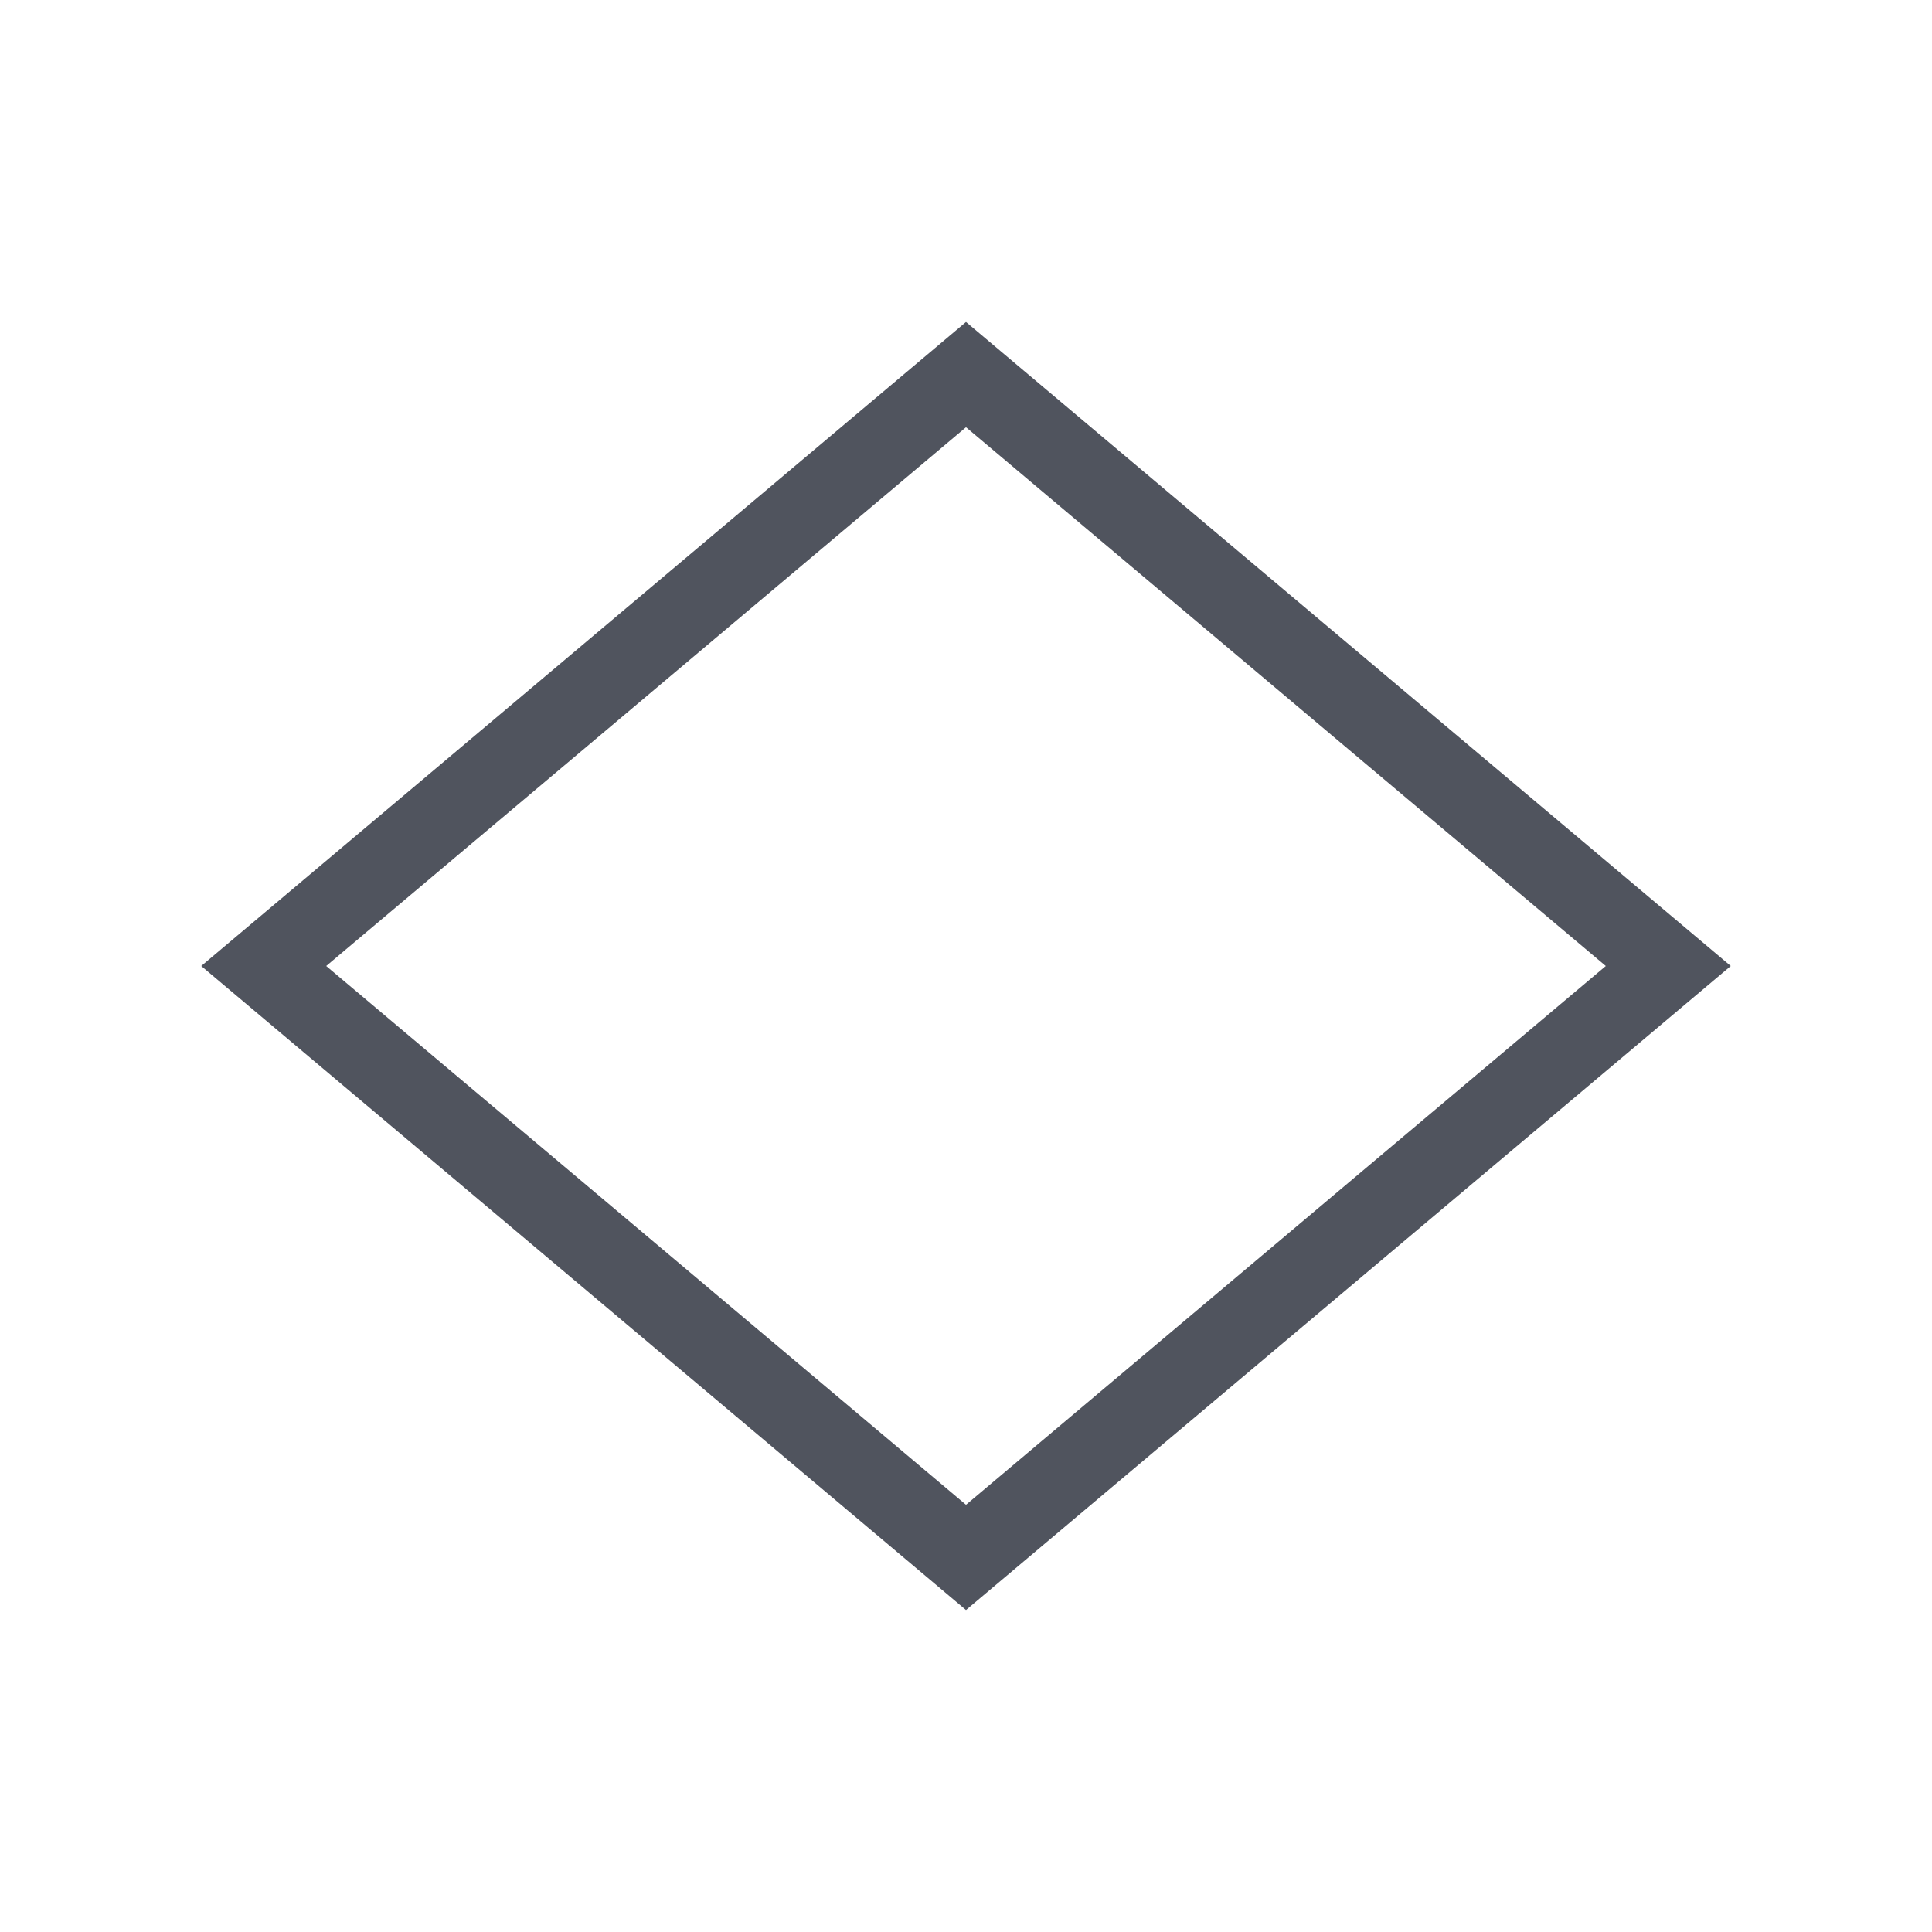 <?xml version="1.0" encoding="UTF-8"?>
<svg width="48px" height="48px" viewBox="0 0 48 48" version="1.1" xmlns="http://www.w3.org/2000/svg" xmlns:xlink="http://www.w3.org/1999/xlink">
    <title>01 通用/01 图标/48px/graphic10</title>
    <g id="01-通用/01-图标/48px/graphic10" stroke="none" stroke-width="1" fill="none" fill-rule="evenodd">
        <g id="01-icon/形状工具/浅色/15-菱形" transform="translate(5, 8)" stroke="#50545E" stroke-width="2">
            <path d="M19,1.307 L36.448,16 L19,30.693 L1.552,16 L19,1.307 Z" id="矩形备份"></path>
        </g>
    </g>
</svg>